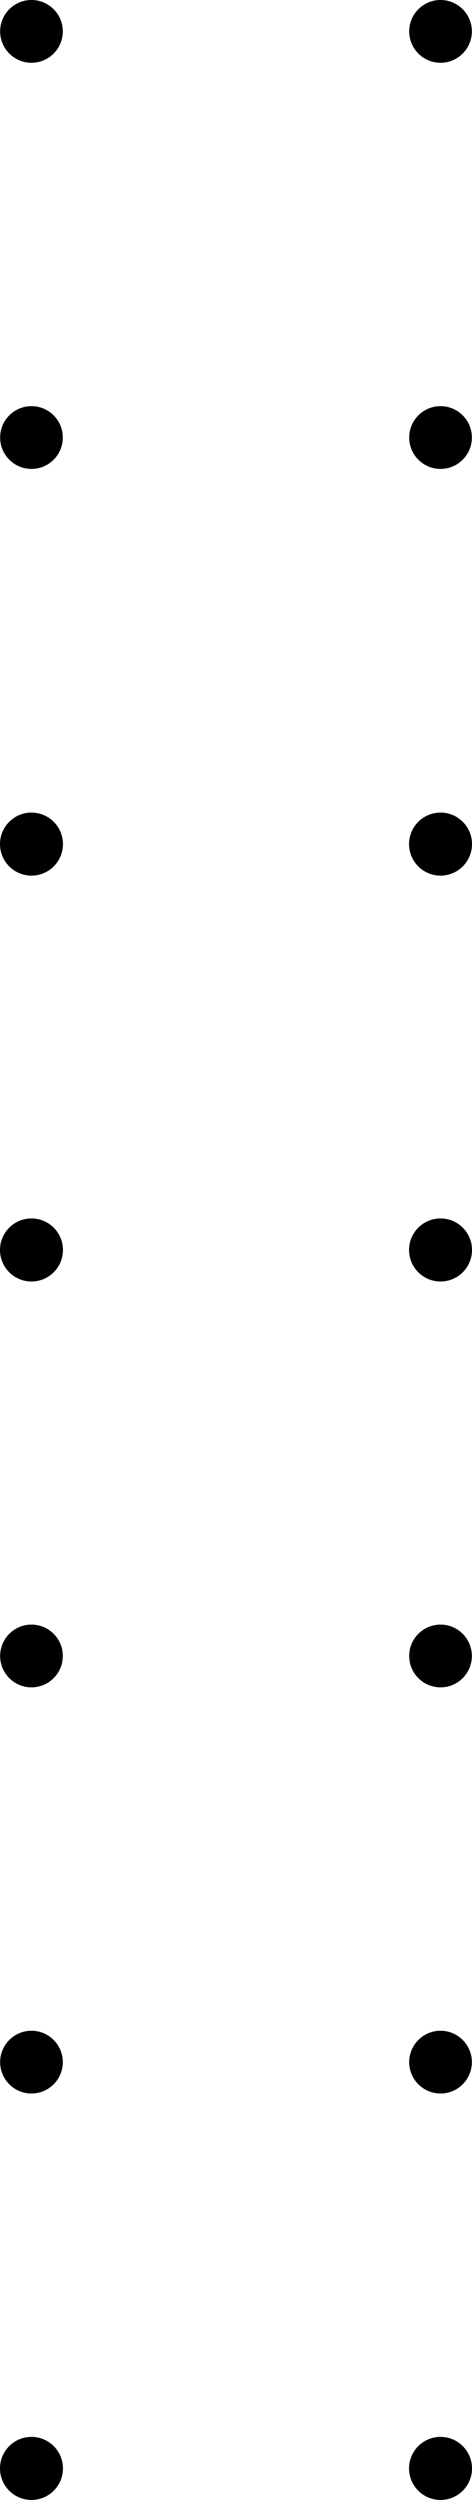 <svg xmlns="http://www.w3.org/2000/svg" width="33.44" height="176.84" viewBox="0 0 33.44 176.84">
  <g id="_2" data-name="2" transform="translate(0.01)">
    <circle id="Ellipse_3" data-name="Ellipse 3" cx="2.22" cy="2.22" r="2.22" transform="translate(0 0)"/>
    <circle id="Ellipse_4" data-name="Ellipse 4" cx="2.22" cy="2.22" r="2.22" transform="translate(28.98 0)"/>
    <circle id="Ellipse_5" data-name="Ellipse 5" cx="2.22" cy="2.22" r="2.22" transform="translate(0 28.73)"/>
    <circle id="Ellipse_6" data-name="Ellipse 6" cx="2.22" cy="2.22" r="2.22" transform="translate(28.98 28.73)"/>
    <path id="Path_1" data-name="Path 1" d="M714.45,362a2.23,2.23,0,1,1-2.23-2.22,2.23,2.23,0,0,1,2.23,2.22Z" transform="translate(-710 -302.3)"/>
    <path id="Path_2" data-name="Path 2" d="M743.43,362a2.23,2.23,0,1,1-2.22-2.22,2.23,2.23,0,0,1,2.22,2.22Z" transform="translate(-710 -302.3)"/>
    <path id="Path_3" data-name="Path 3" d="M714.45,390.71a2.23,2.23,0,1,1-2.23-2.22,2.23,2.23,0,0,1,2.23,2.22Z" transform="translate(-710 -302.3)"/>
    <path id="Path_4" data-name="Path 4" d="M743.43,390.71a2.23,2.23,0,1,1-2.22-2.22,2.23,2.23,0,0,1,2.22,2.22Z" transform="translate(-710 -302.3)"/>
    <circle id="Ellipse_7" data-name="Ellipse 7" cx="2.22" cy="2.22" r="2.22" transform="translate(0 114.92)"/>
    <circle id="Ellipse_8" data-name="Ellipse 8" cx="2.22" cy="2.22" r="2.22" transform="translate(28.98 114.92)"/>
    <circle id="Ellipse_9" data-name="Ellipse 9" cx="2.22" cy="2.22" r="2.22" transform="translate(0 143.65)"/>
    <circle id="Ellipse_10" data-name="Ellipse 10" cx="2.22" cy="2.22" r="2.22" transform="translate(28.98 143.65)"/>
    <path id="Path_5" data-name="Path 5" d="M714.45,476.91a2.23,2.23,0,1,1-2.23-2.23,2.23,2.23,0,0,1,2.23,2.23Z" transform="translate(-710 -302.3)"/>
    <path id="Path_6" data-name="Path 6" d="M743.43,476.91a2.23,2.23,0,1,1-2.22-2.23,2.23,2.23,0,0,1,2.22,2.23Z" transform="translate(-710 -302.3)"/>
  </g>
</svg>
